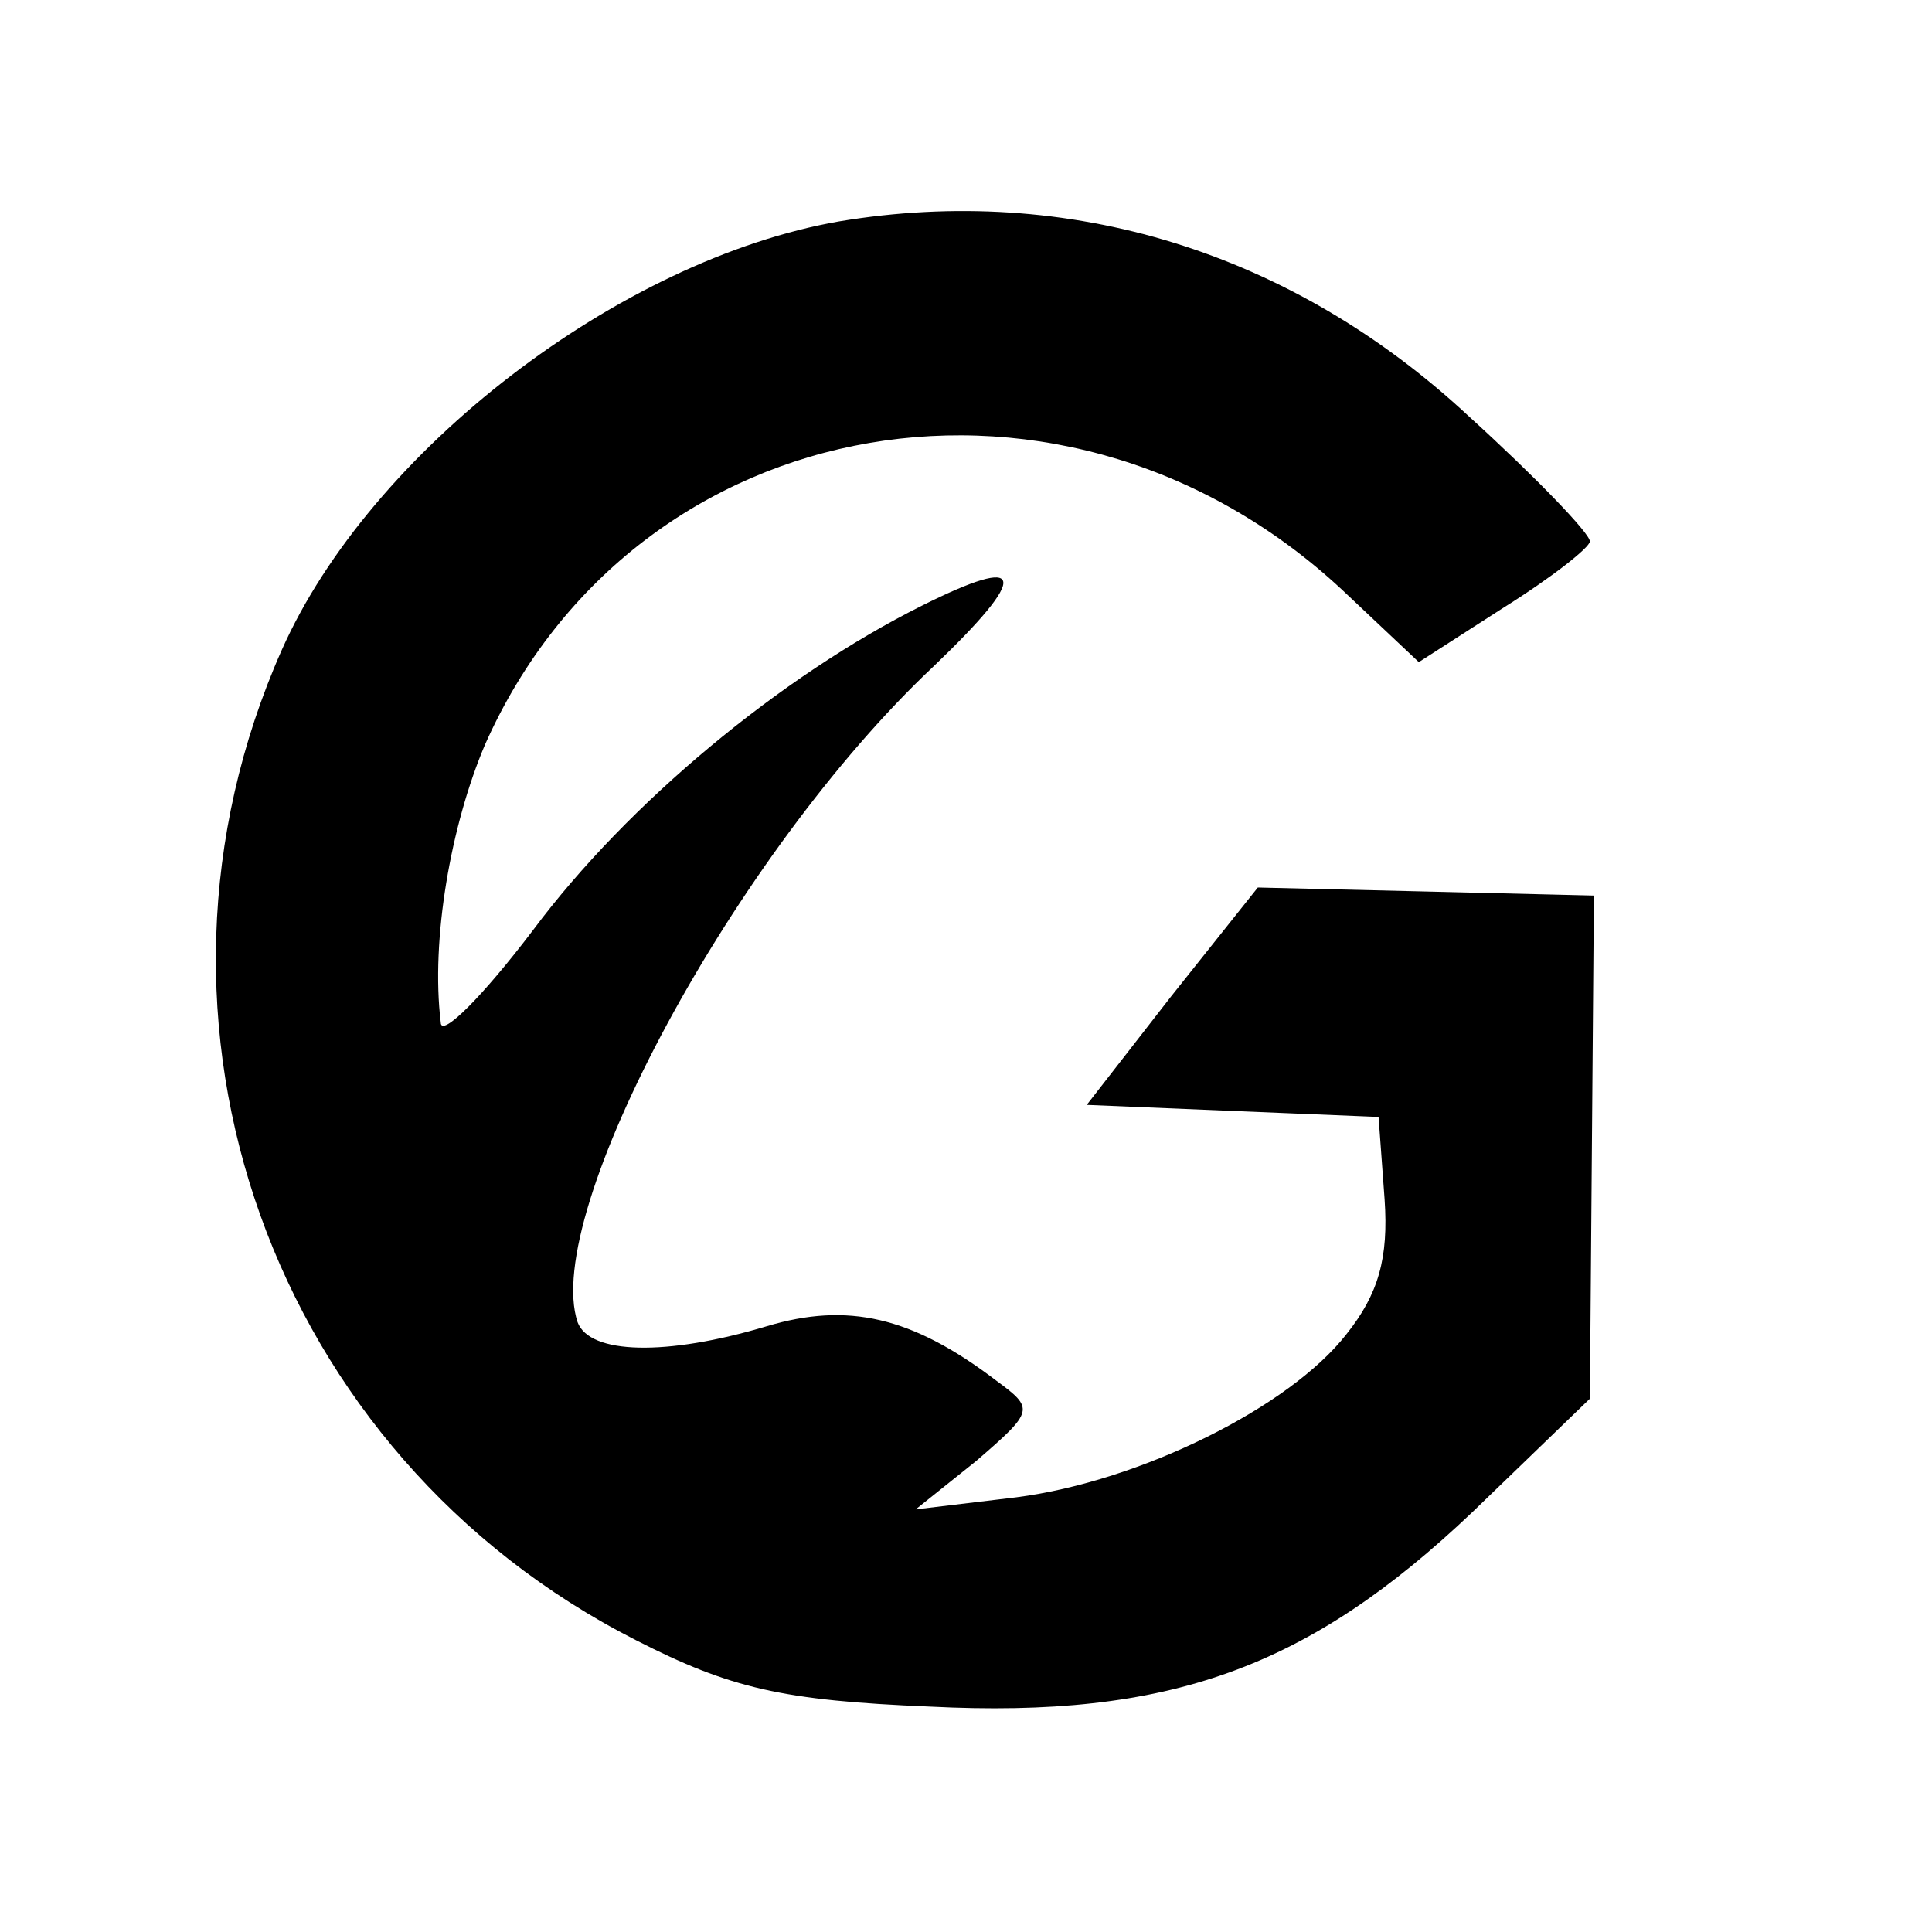 <?xml version="1.0" standalone="no"?>
<!DOCTYPE svg PUBLIC "-//W3C//DTD SVG 20010904//EN"
 "http://www.w3.org/TR/2001/REC-SVG-20010904/DTD/svg10.dtd">
<svg version="1.0" xmlns="http://www.w3.org/2000/svg"
 width="96pt" height="96pt" viewBox="0 0 96 96"
 preserveAspectRatio="xMidYMid meet">

<g transform="translate(0,96) scale(0.1,-0.1)"
fill="#000000" stroke="none">
<path d="M417 850 c-109 -19 -233 -114 -277 -213 -82 -185 -5 -400 176 -492
47 -24 73 -30 146 -33 119 -6 188 19 270 97 l58 56 1 125 1 125 -83 2 -84 2
-43 -54 -42 -54 72 -3 73 -3 3 -41 c2 -29 -3 -47 -19 -67 -28 -36 -102 -73
-164 -81 l-50 -6 30 24 c29 25 29 26 10 40 -42 32 -74 39 -114 27 -50 -15 -88
-14 -94 2 -18 54 78 233 177 326 48 46 46 56 -6 30 -70 -35 -146 -98 -193
-161 -25 -33 -46 -54 -46 -46 -5 41 5 98 22 138 75 169 291 206 429 74 l35
-33 42 27 c24 15 43 30 43 33 0 4 -27 32 -60 62 -88 82 -199 116 -313 97z"/>
</g>
</svg>
